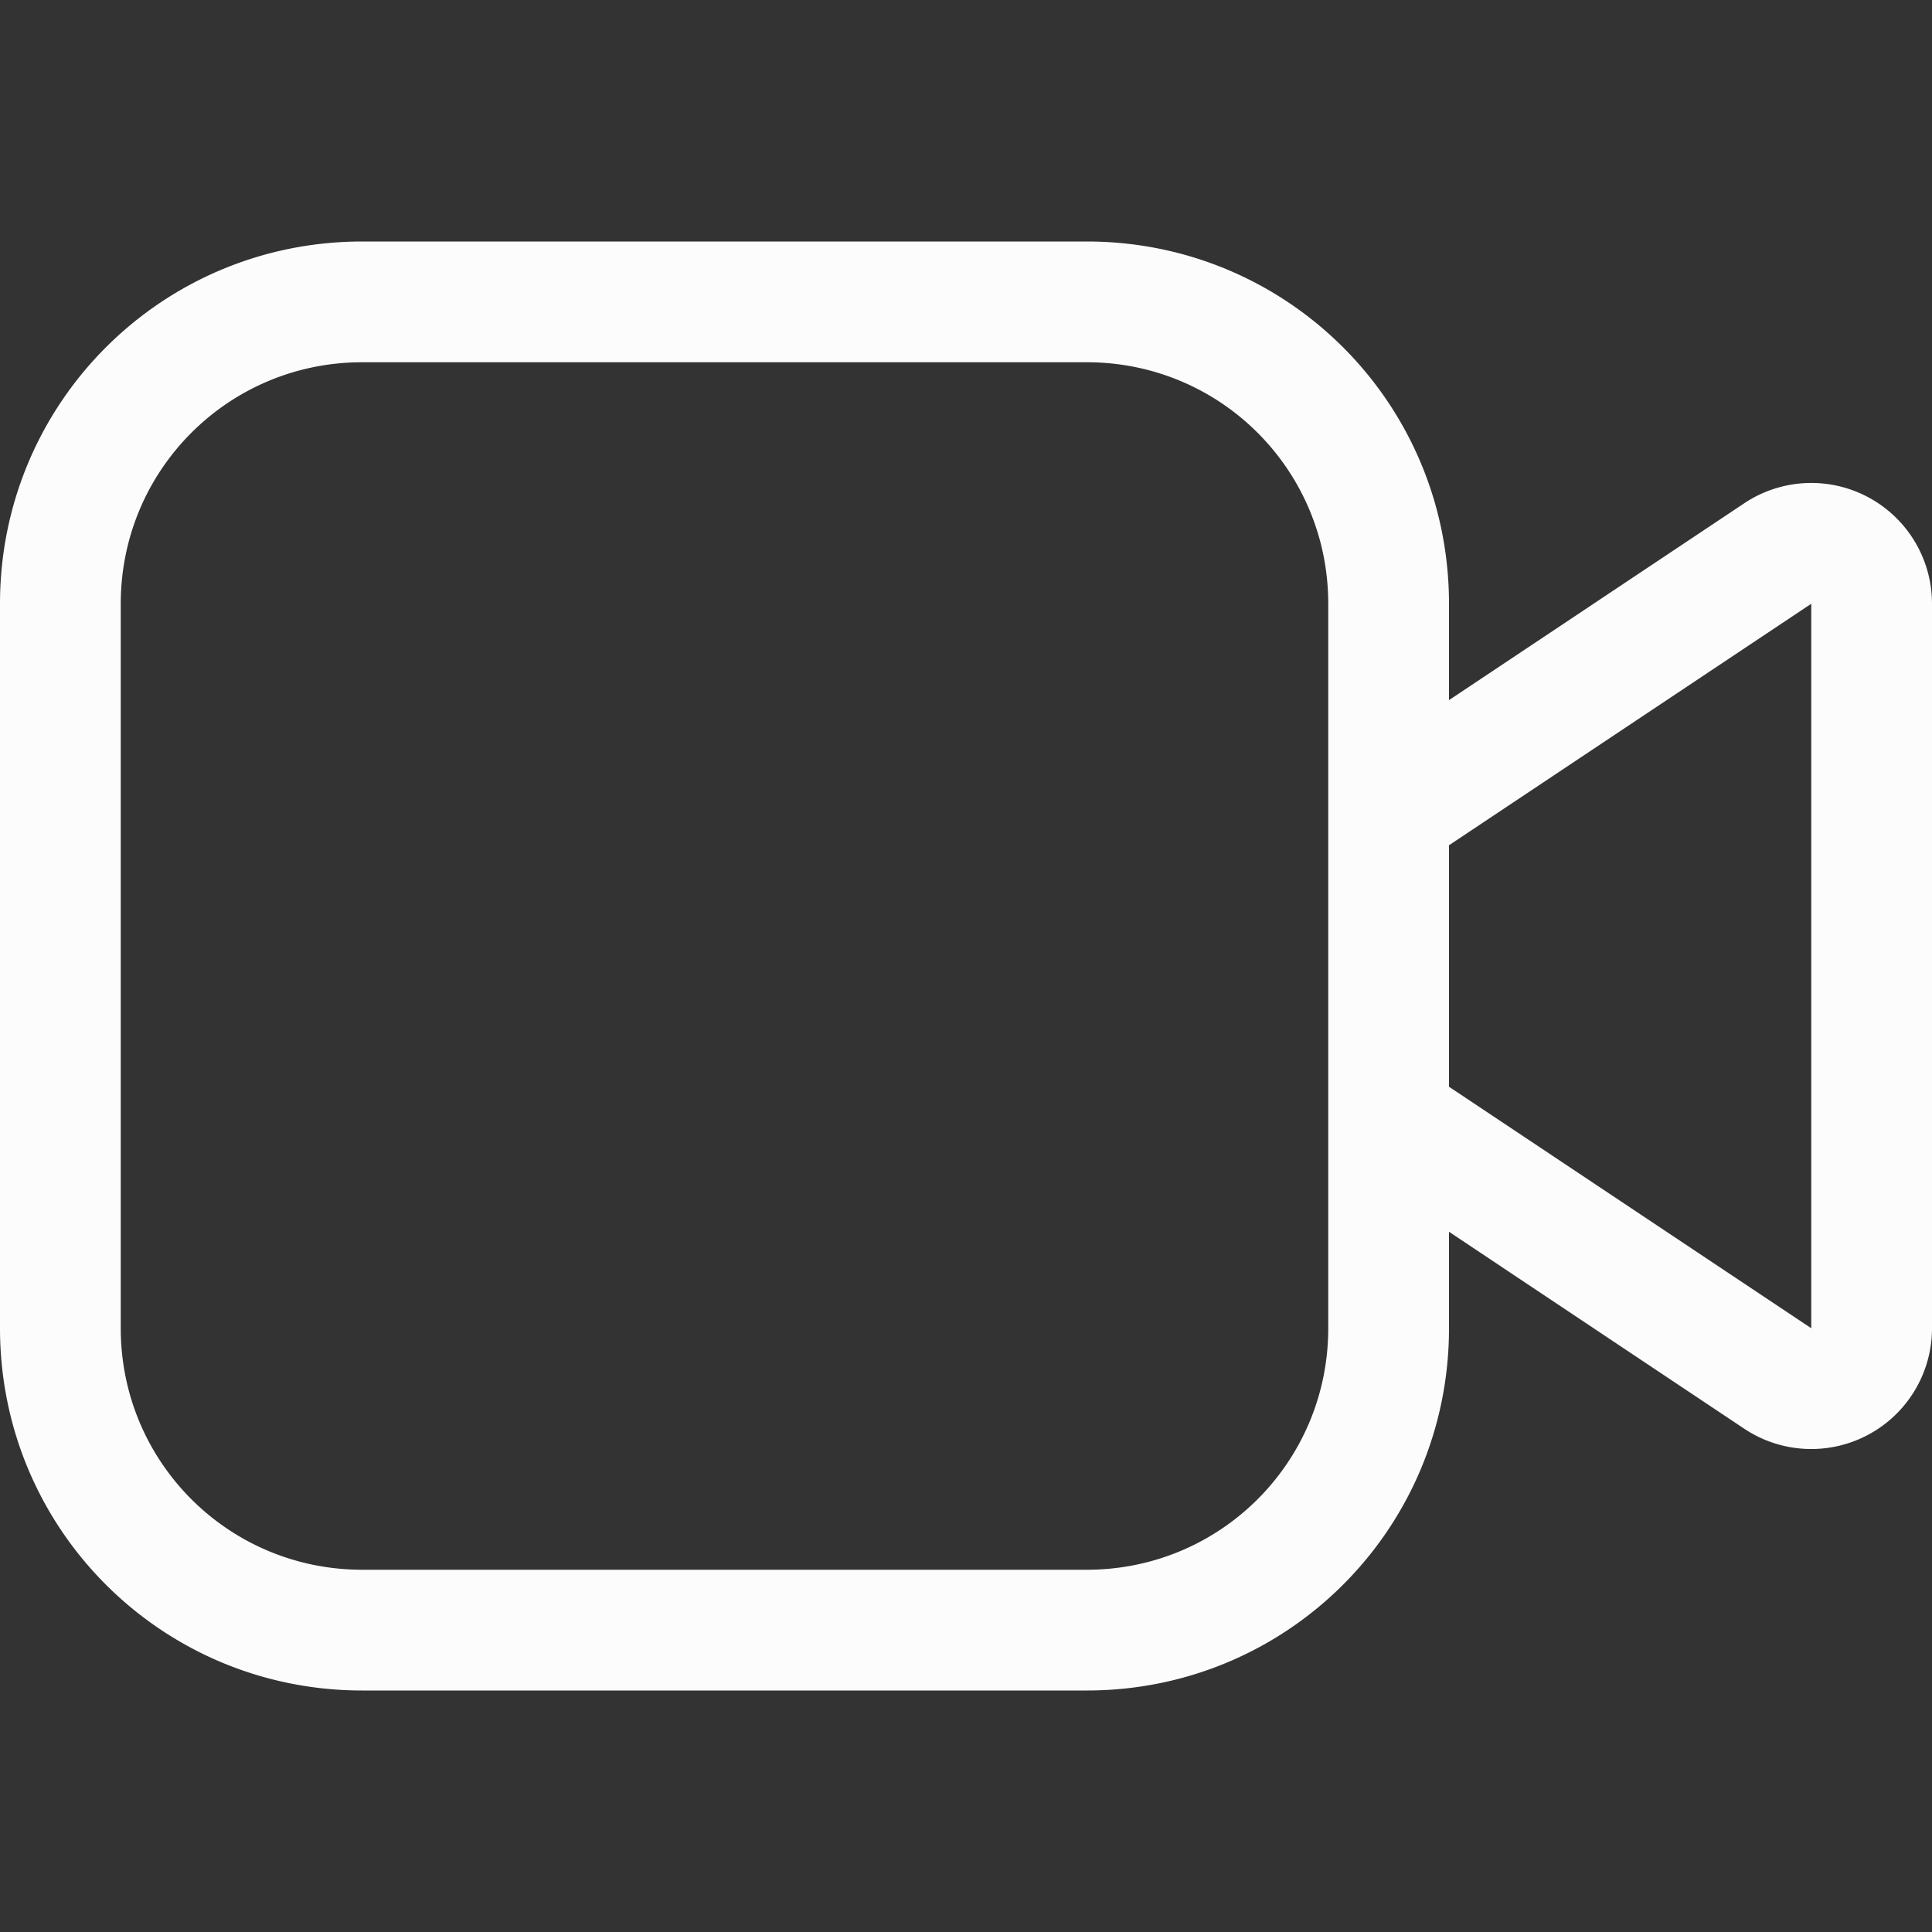 <svg xmlns="http://www.w3.org/2000/svg" width="16" height="16">
<rect width="100%" height="100%" fill="#333333" stroke="none"/>
<defs>
<style id="current-color-scheme" type="text/css">
.ColorScheme-Text{color:#fcfcfc}
</style>
</defs>
<path d="M3 2C1.338 2 0 3.338 0 5v6c0 1.662 1.338 3 3 3h6c1.662 0 3-1.338 3-3v-.799l2.445 1.631A1 1 0 0 0 16 11V5a1 1 0 0 0-1.027-1 1 1 0 0 0-.528.168L12 5.798V5c0-1.662-1.338-3-3-3zm0 1h6c1.108 0 2 .892 2 2v6c0 1.108-.892 2-2 2H3c-1.108 0-2-.892-2-2V5c0-1.108.892-2 2-2m12 2v6l-3-2V7z" class="ColorScheme-Text" style="fill:currentColor"/>
</svg>
